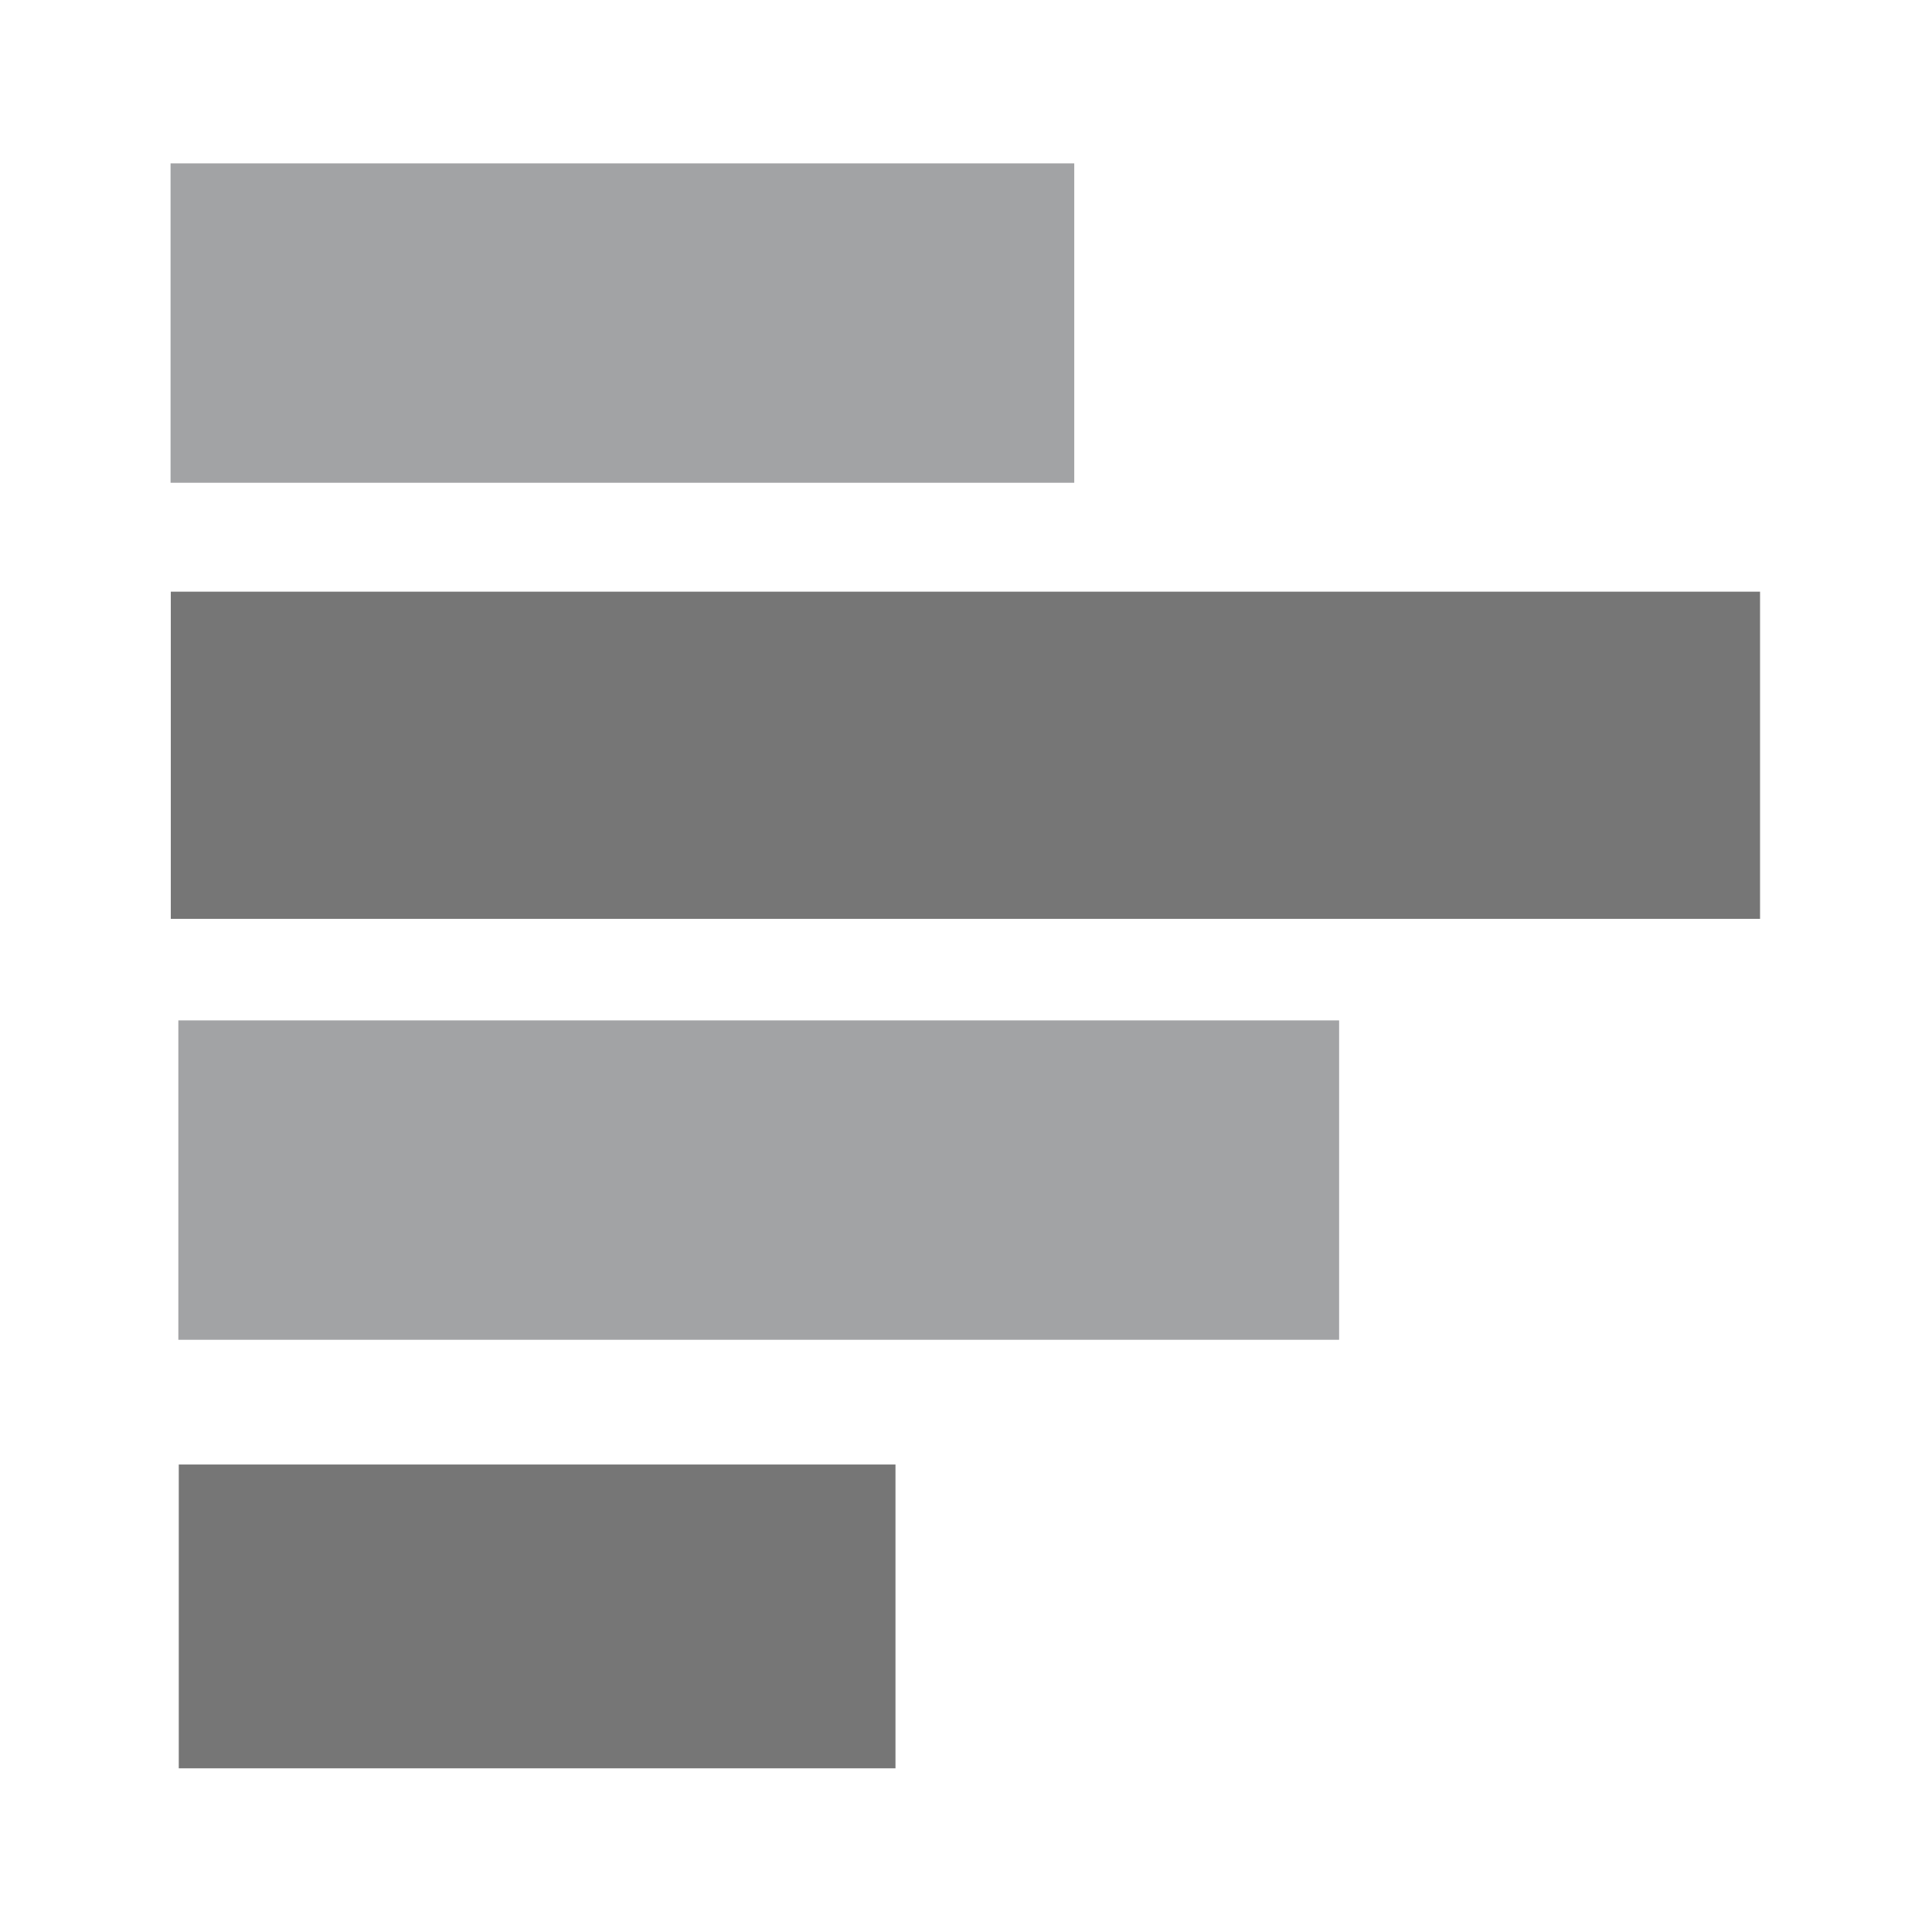 <svg width="32" height="32" viewBox="0 0 32 32" fill="none" xmlns="http://www.w3.org/2000/svg">
<rect width="5.032" height="11.871" transform="matrix(0 -1 -1 0 14.832 29.289)" fill="#767676"/>
<rect width="5.29" height="19.226" transform="matrix(0 -1 -1 0 22.18 22.191)" fill="#A2A3A5"/>
<rect width="5.419" height="26.323" transform="matrix(0 -1 -1 0 29.152 15.219)" fill="#767676"/>
<rect width="5.29" height="14.968" transform="matrix(0 -1 -1 0 17.793 7.996)" fill="#A2A3A5"/>
</svg>
